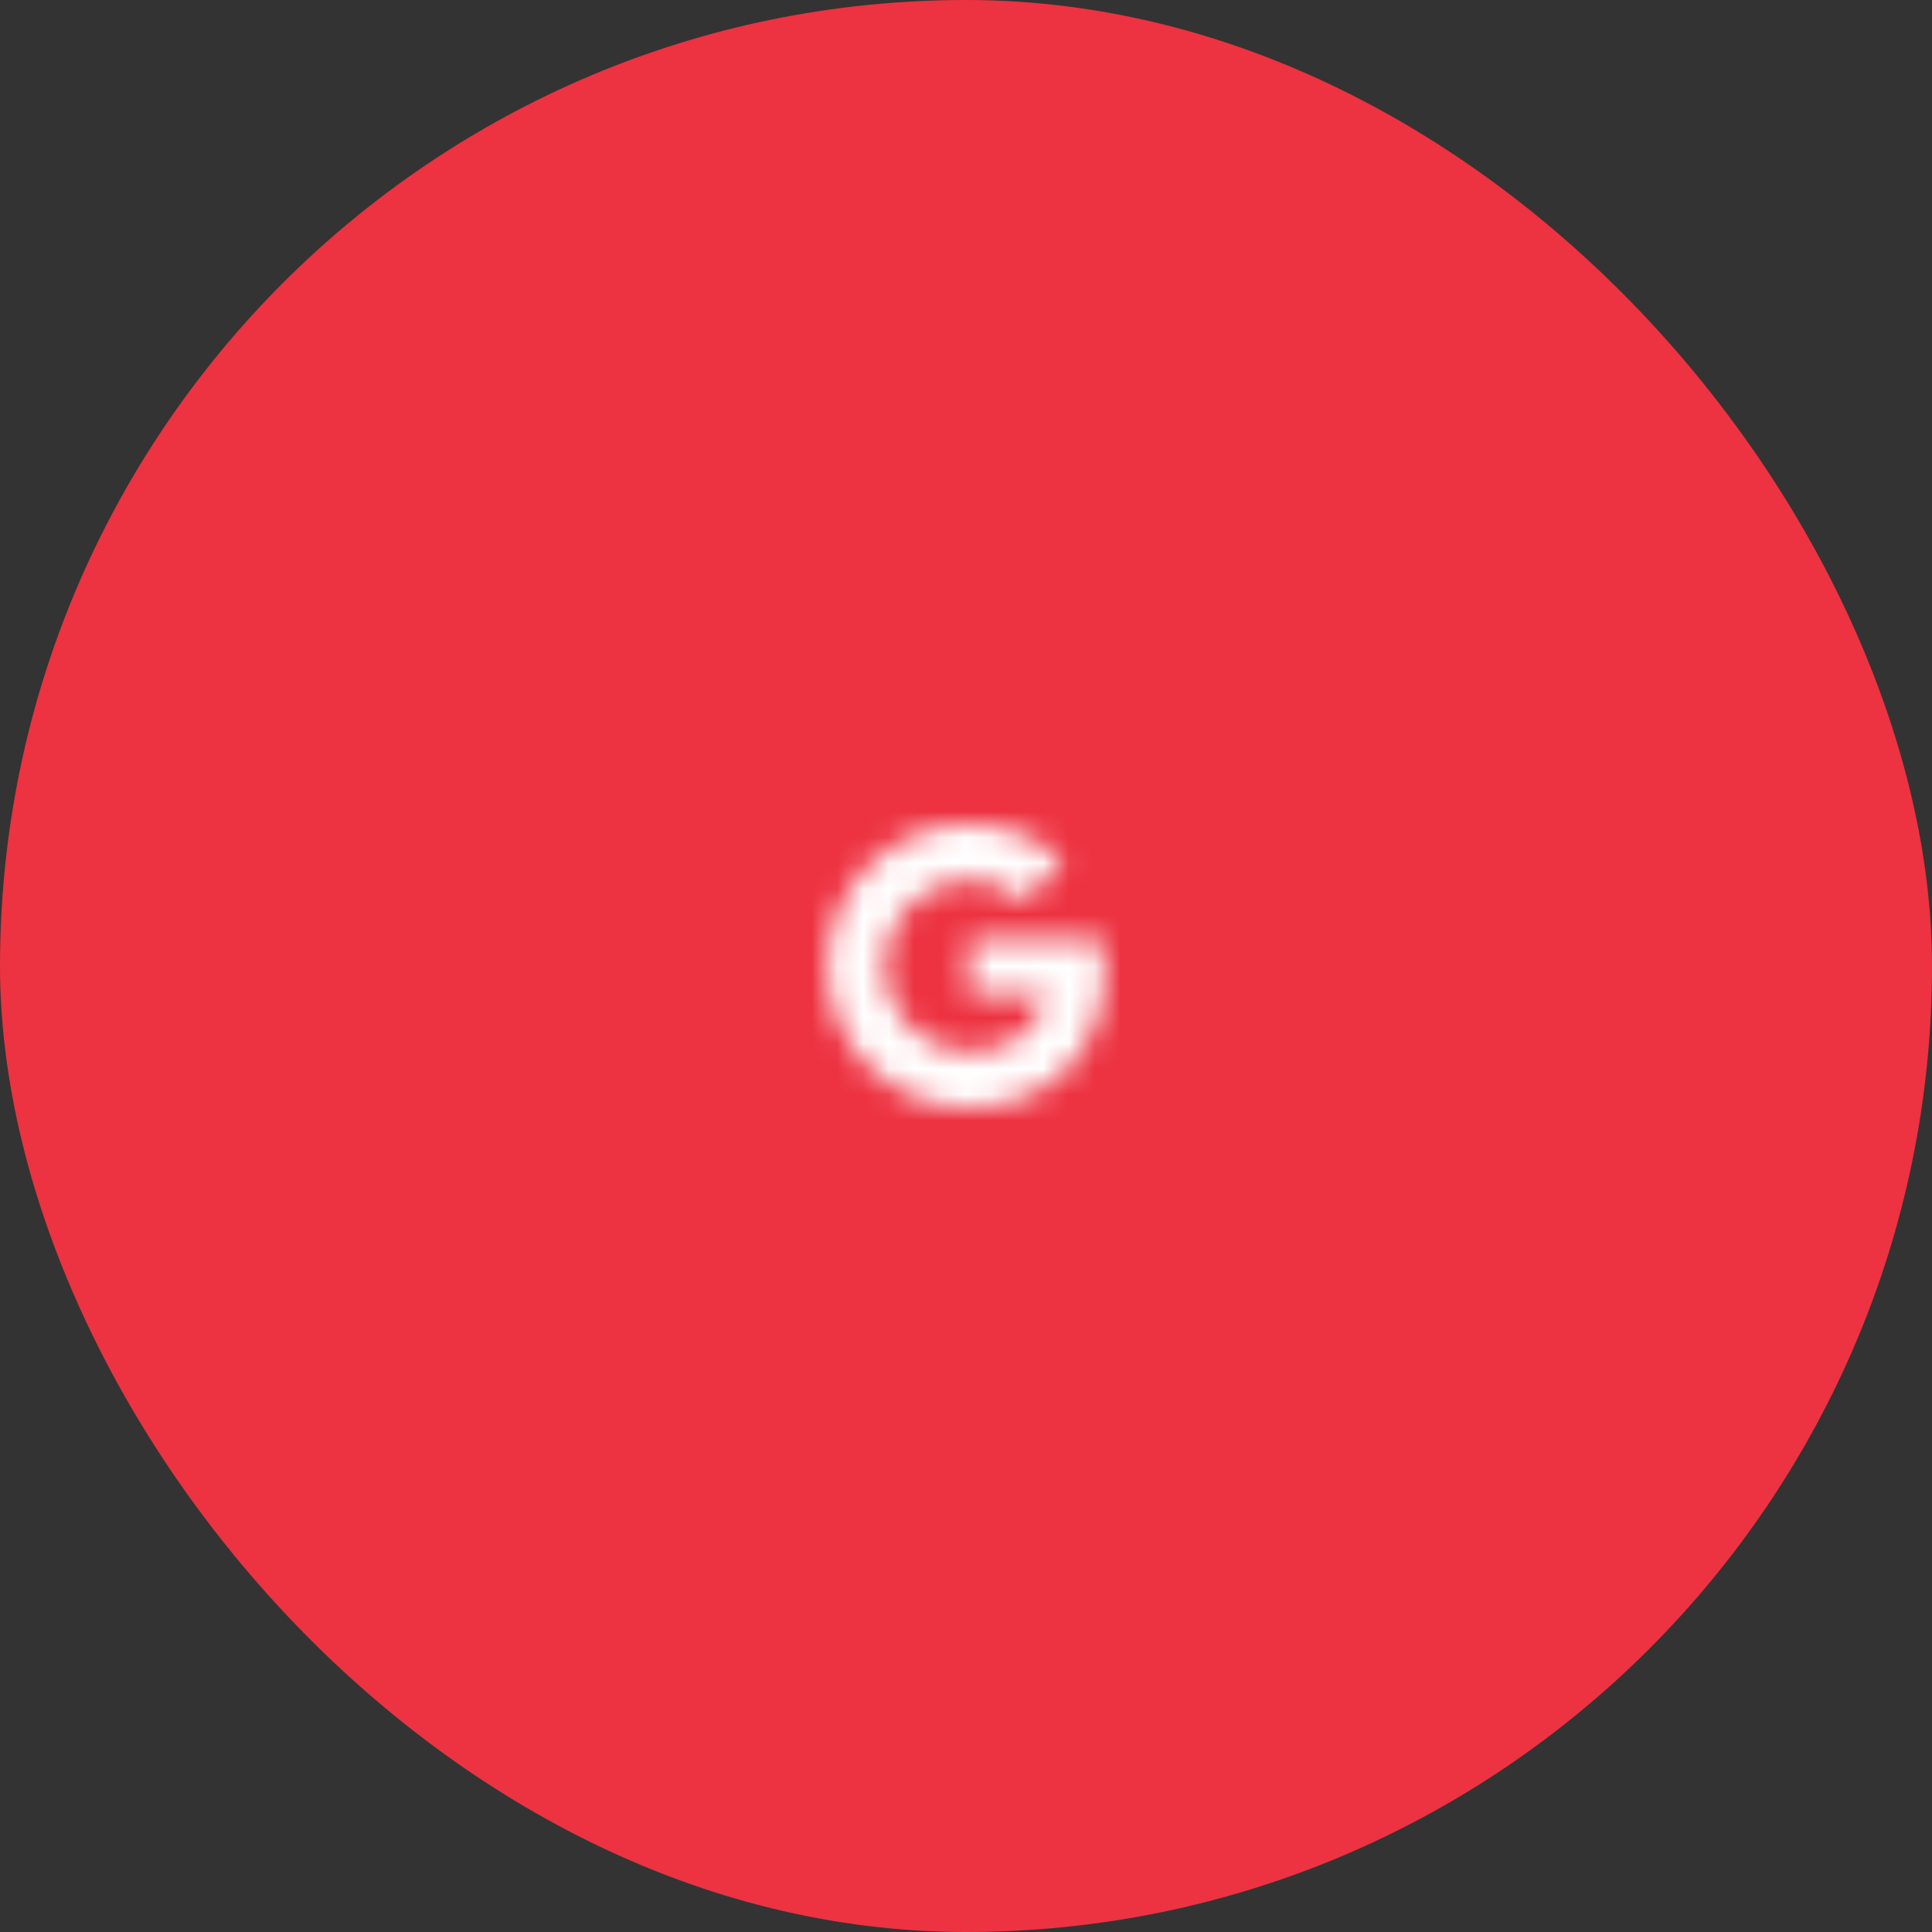 <svg width="75" height="75" viewBox="0 0 75 75" fill="none" xmlns="http://www.w3.org/2000/svg">
<rect x="0" y="0" width="75" height="75" fill="#333333" stroke="none"/>
<rect width="75" height="75" rx="37.5" fill="#ED3241"/>
<mask id="mask0_69_1530" style="mask-type:alpha" maskUnits="userSpaceOnUse" x="32" y="32" width="11" height="11">
<path d="M42.783 36.469C42.852 36.837 42.89 37.222 42.89 37.623C42.89 40.766 40.787 43 37.61 43C36.888 43 36.173 42.858 35.505 42.582C34.838 42.306 34.231 41.9 33.721 41.39C33.21 40.879 32.805 40.272 32.529 39.605C32.252 38.938 32.11 38.222 32.11 37.5C32.11 36.778 32.252 36.062 32.529 35.395C32.805 34.728 33.21 34.121 33.721 33.61C34.231 33.1 34.838 32.694 35.505 32.418C36.173 32.142 36.888 32 37.61 32C39.095 32 40.336 32.546 41.288 33.434L39.738 34.984V34.98C39.161 34.43 38.428 34.148 37.61 34.148C35.796 34.148 34.321 35.681 34.321 37.497C34.321 39.311 35.796 40.848 37.61 40.848C39.257 40.848 40.378 39.906 40.608 38.614H37.61V36.469H42.784H42.783Z" fill="white"/>
</mask>
<g mask="url(#mask0_69_1530)">
<rect x="31.501" y="31.5" width="12" height="12" fill="white"/>
</g>
</svg>
